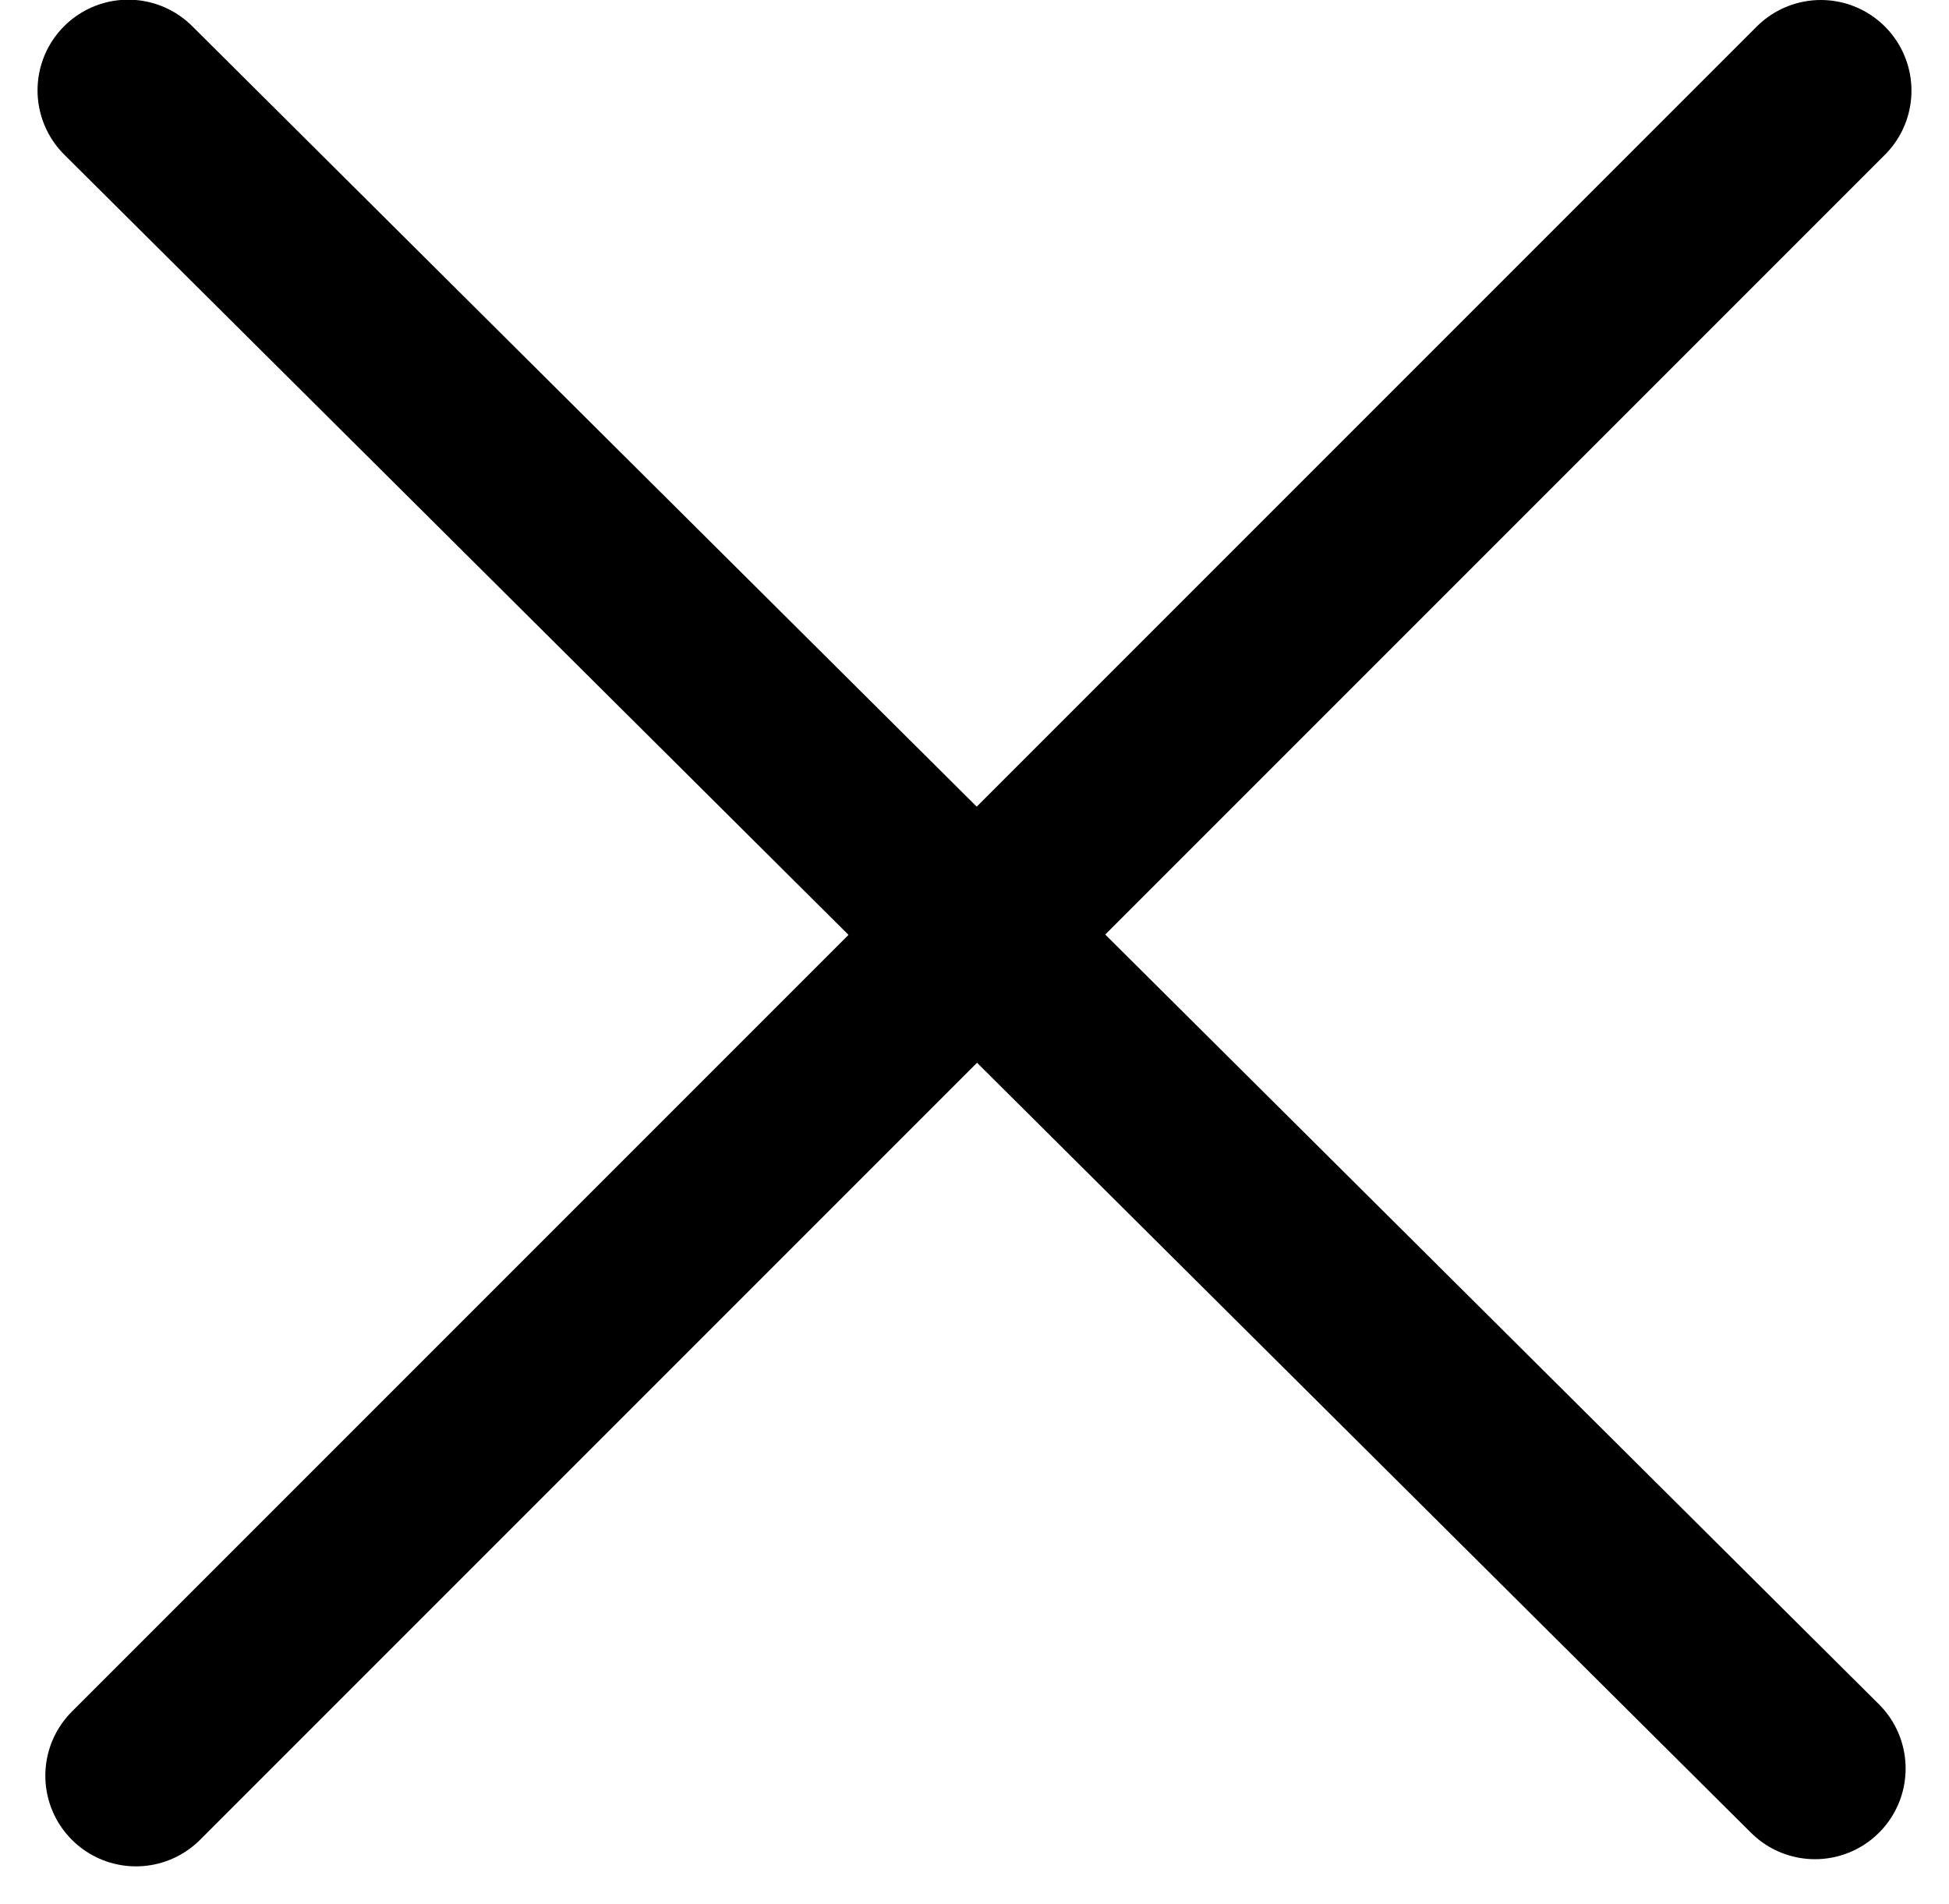 <svg width="43" height="42" viewBox="0 0 43 42" fill="none" xmlns="http://www.w3.org/2000/svg">
<line x1="2.828" y1="1.993" x2="40.043" y2="39.014" stroke="black" stroke-width="4" stroke-linecap="round"/>
<line x1="3" y1="39.172" x2="40.172" y2="2" stroke="black" stroke-width="4" stroke-linecap="round"/>
</svg>
